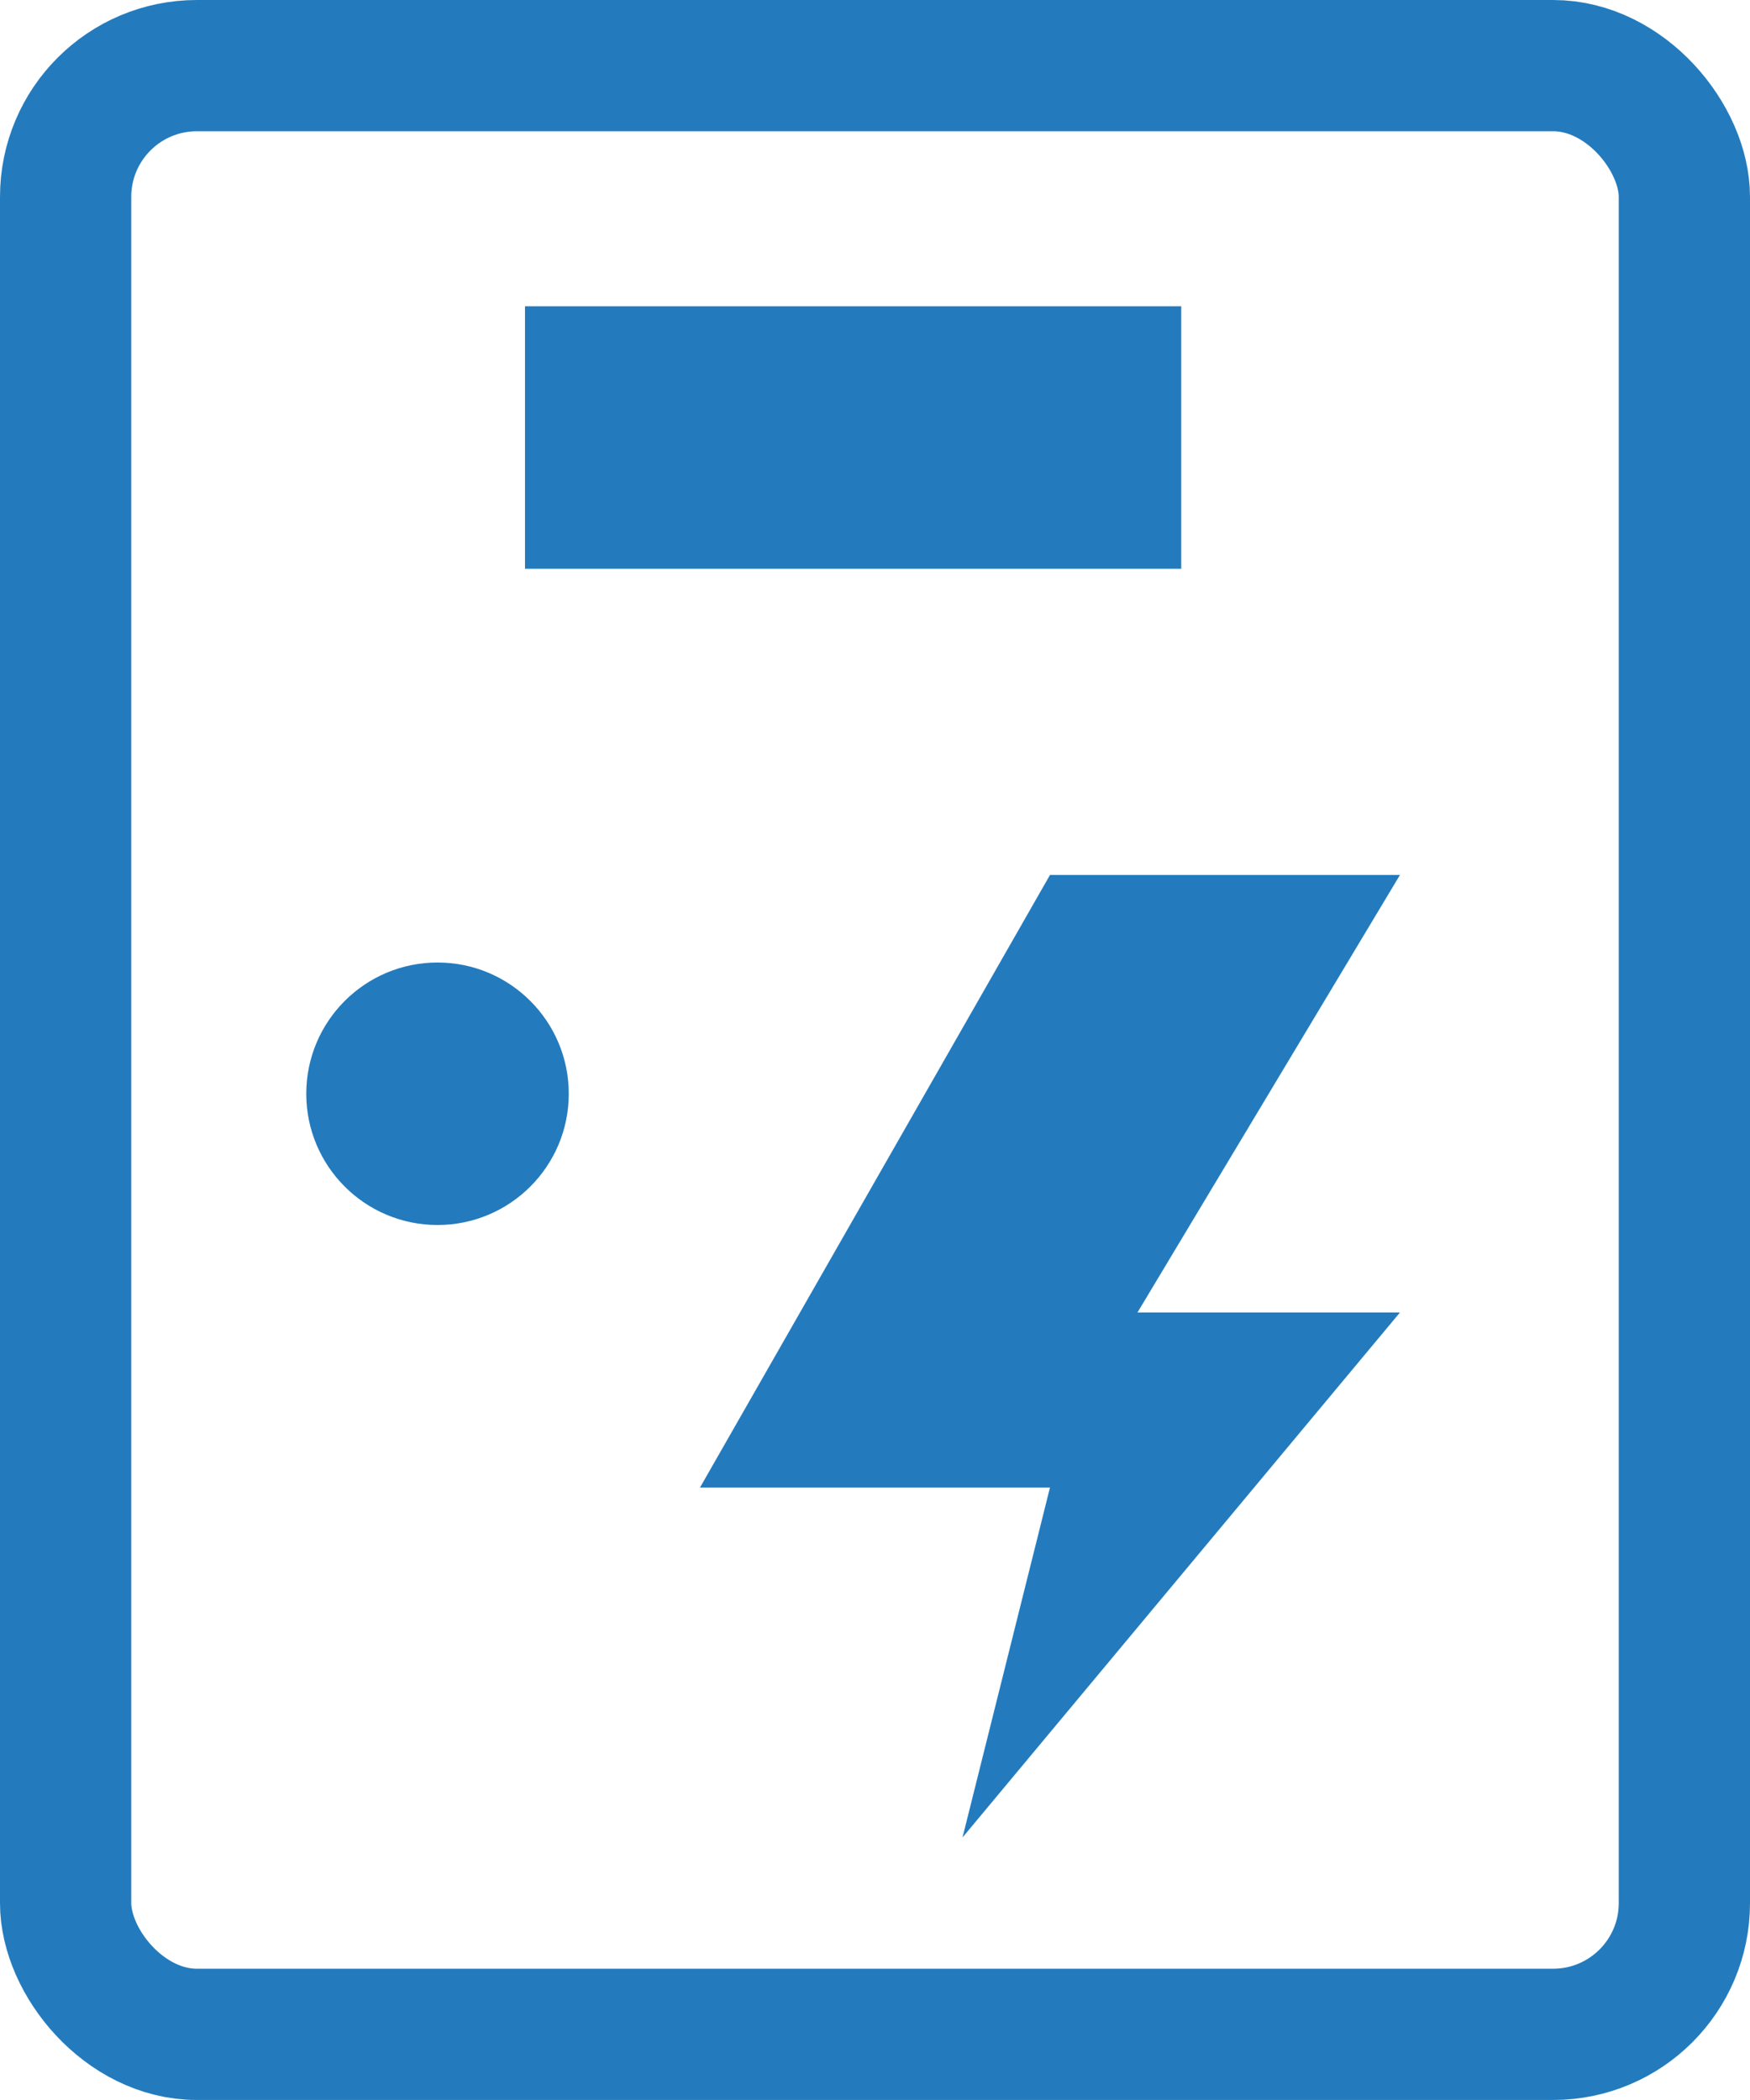 <?xml version="1.0" encoding="UTF-8"?>
<svg width="26.667px" height="32px" viewBox="0 0 26.667 32" version="1.1" xmlns="http://www.w3.org/2000/svg" xmlns:xlink="http://www.w3.org/1999/xlink">
    <title>55283974-FDC5-4E14-A520-0A00EF84BA64</title>
    <g id="Page-1" stroke="none" stroke-width="1" fill="none" fill-rule="evenodd">
        <g id="dahboard-live-status" transform="translate(-520, -558)">
            <g id="Group-2" transform="translate(111, 482)">
                <g id="Group-6" transform="translate(391, 61)">
                    <g id="inverter-rts-icon" transform="translate(18, 15)">
                        <rect id="Rectangle" stroke="#237BBE" stroke-width="2" x="1" y="1" width="24.667" height="30" rx="2"></rect>
                        <circle id="Oval" fill="#237BBE" cx="6.667" cy="16.667" r="2"></circle>
                        <rect id="Rectangle" fill="#237BBE" x="8" y="4.667" width="10" height="4"></rect>
                        <polygon id="Path-2" fill="#237BBE" points="16 13.333 21.333 13.333 17.333 20 21.333 20 14.667 28 16 22.667 10.667 22.667"></polygon>
                    </g>
                </g>
            </g>
        </g>
    </g>
</svg>
